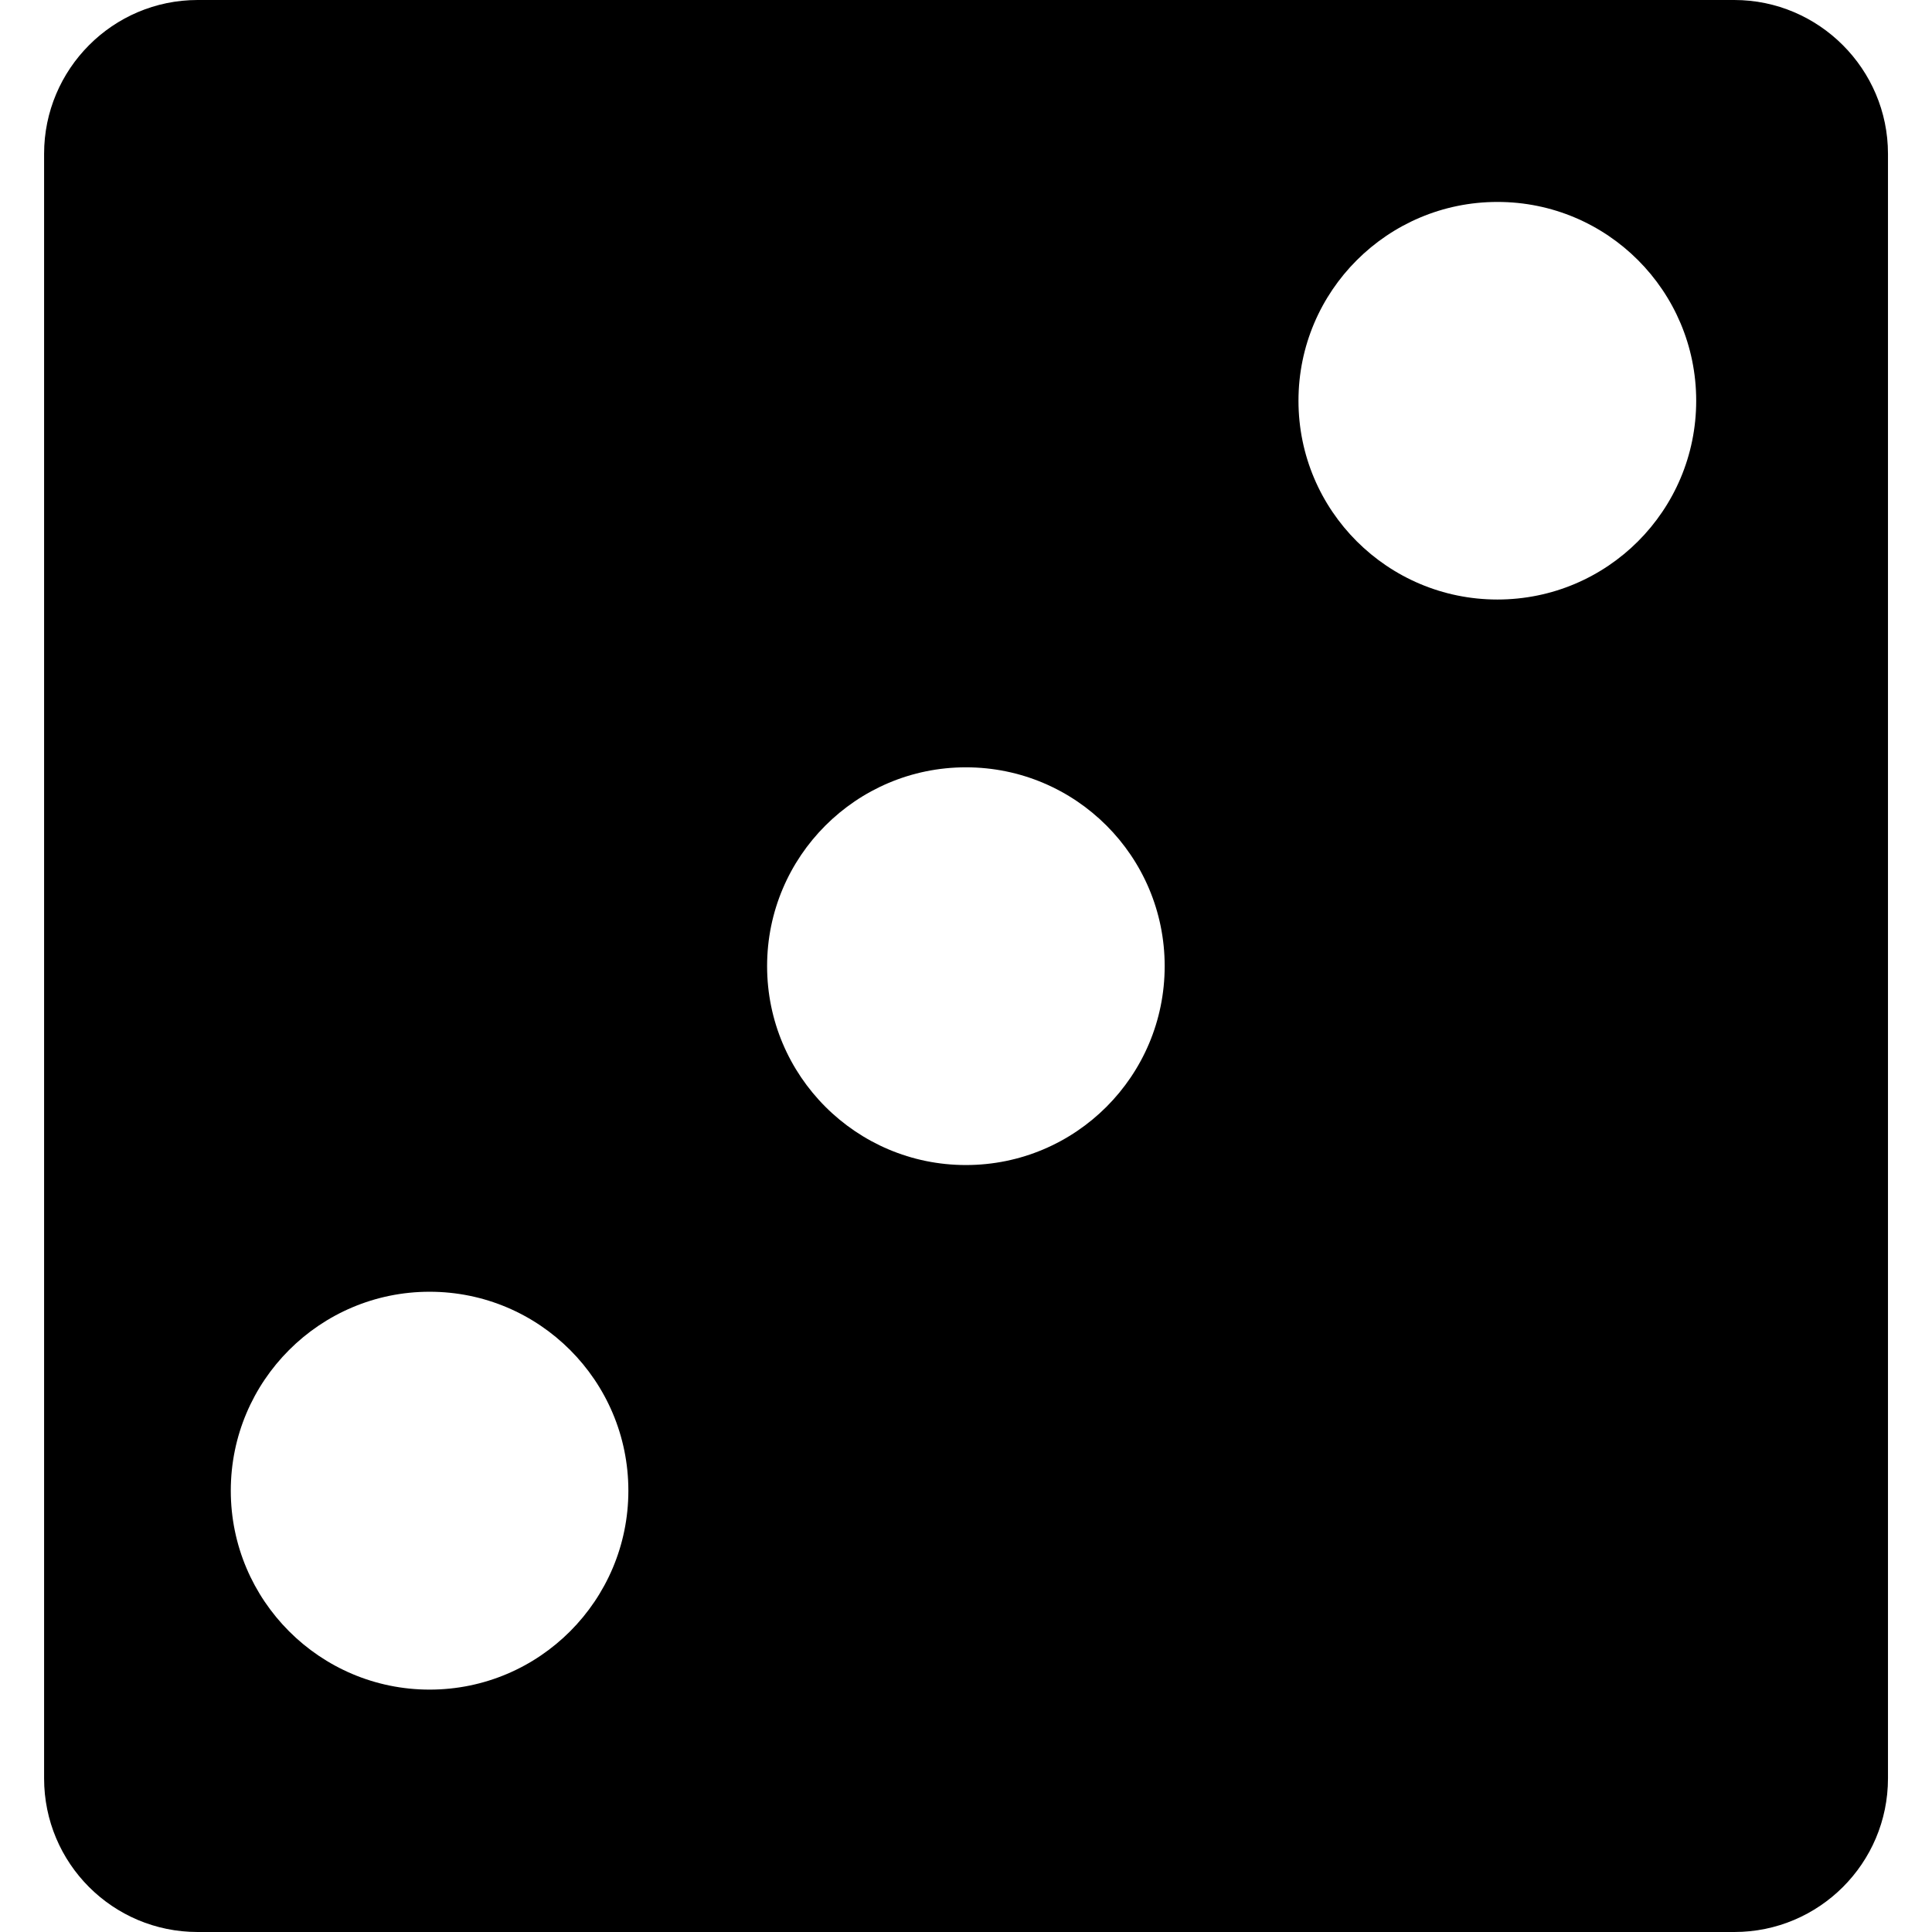 <?xml version="1.0" encoding="iso-8859-1"?>
<!-- Generator: Adobe Illustrator 18.1.1, SVG Export Plug-In . SVG Version: 6.00 Build 0)  -->
<svg version="1.1" id="Capa_1" xmlns="http://www.w3.org/2000/svg" xmlns:xlink="http://www.w3.org/1999/xlink" x="0px" y="0px"
	 viewBox="0 0 26.989 26.989" style="enable-background:new 0 0 26.989 26.989;" xml:space="preserve">
<g>
	<path d="M0.616,2.148v22.695c0,1.186,0.959,2.146,2.145,2.146h21.467c1.184,0,2.146-0.961,2.146-2.146V2.148
		C26.374,0.967,25.41,0,24.227,0H2.761C1.575,0,0.616,0.967,0.616,2.148z M8.778,20.824c0,1.531-1.242,2.779-2.777,2.779
		c-1.533,0-2.777-1.248-2.777-2.779c0-1.533,1.244-2.779,2.777-2.779C7.536,18.045,8.778,19.291,8.778,20.824z M23.695,5.598
		c0,1.535-1.242,2.777-2.777,2.777c-1.533,0-2.779-1.242-2.779-2.777c0-1.533,1.246-2.777,2.779-2.777
		C22.453,2.82,23.695,4.064,23.695,5.598z M16.27,13.496c0,1.535-1.242,2.779-2.777,2.779c-1.531,0-2.777-1.244-2.777-2.779
		c0-1.533,1.246-2.777,2.777-2.777C15.028,10.719,16.27,11.963,16.27,13.496z"/>
</g>
</svg>
